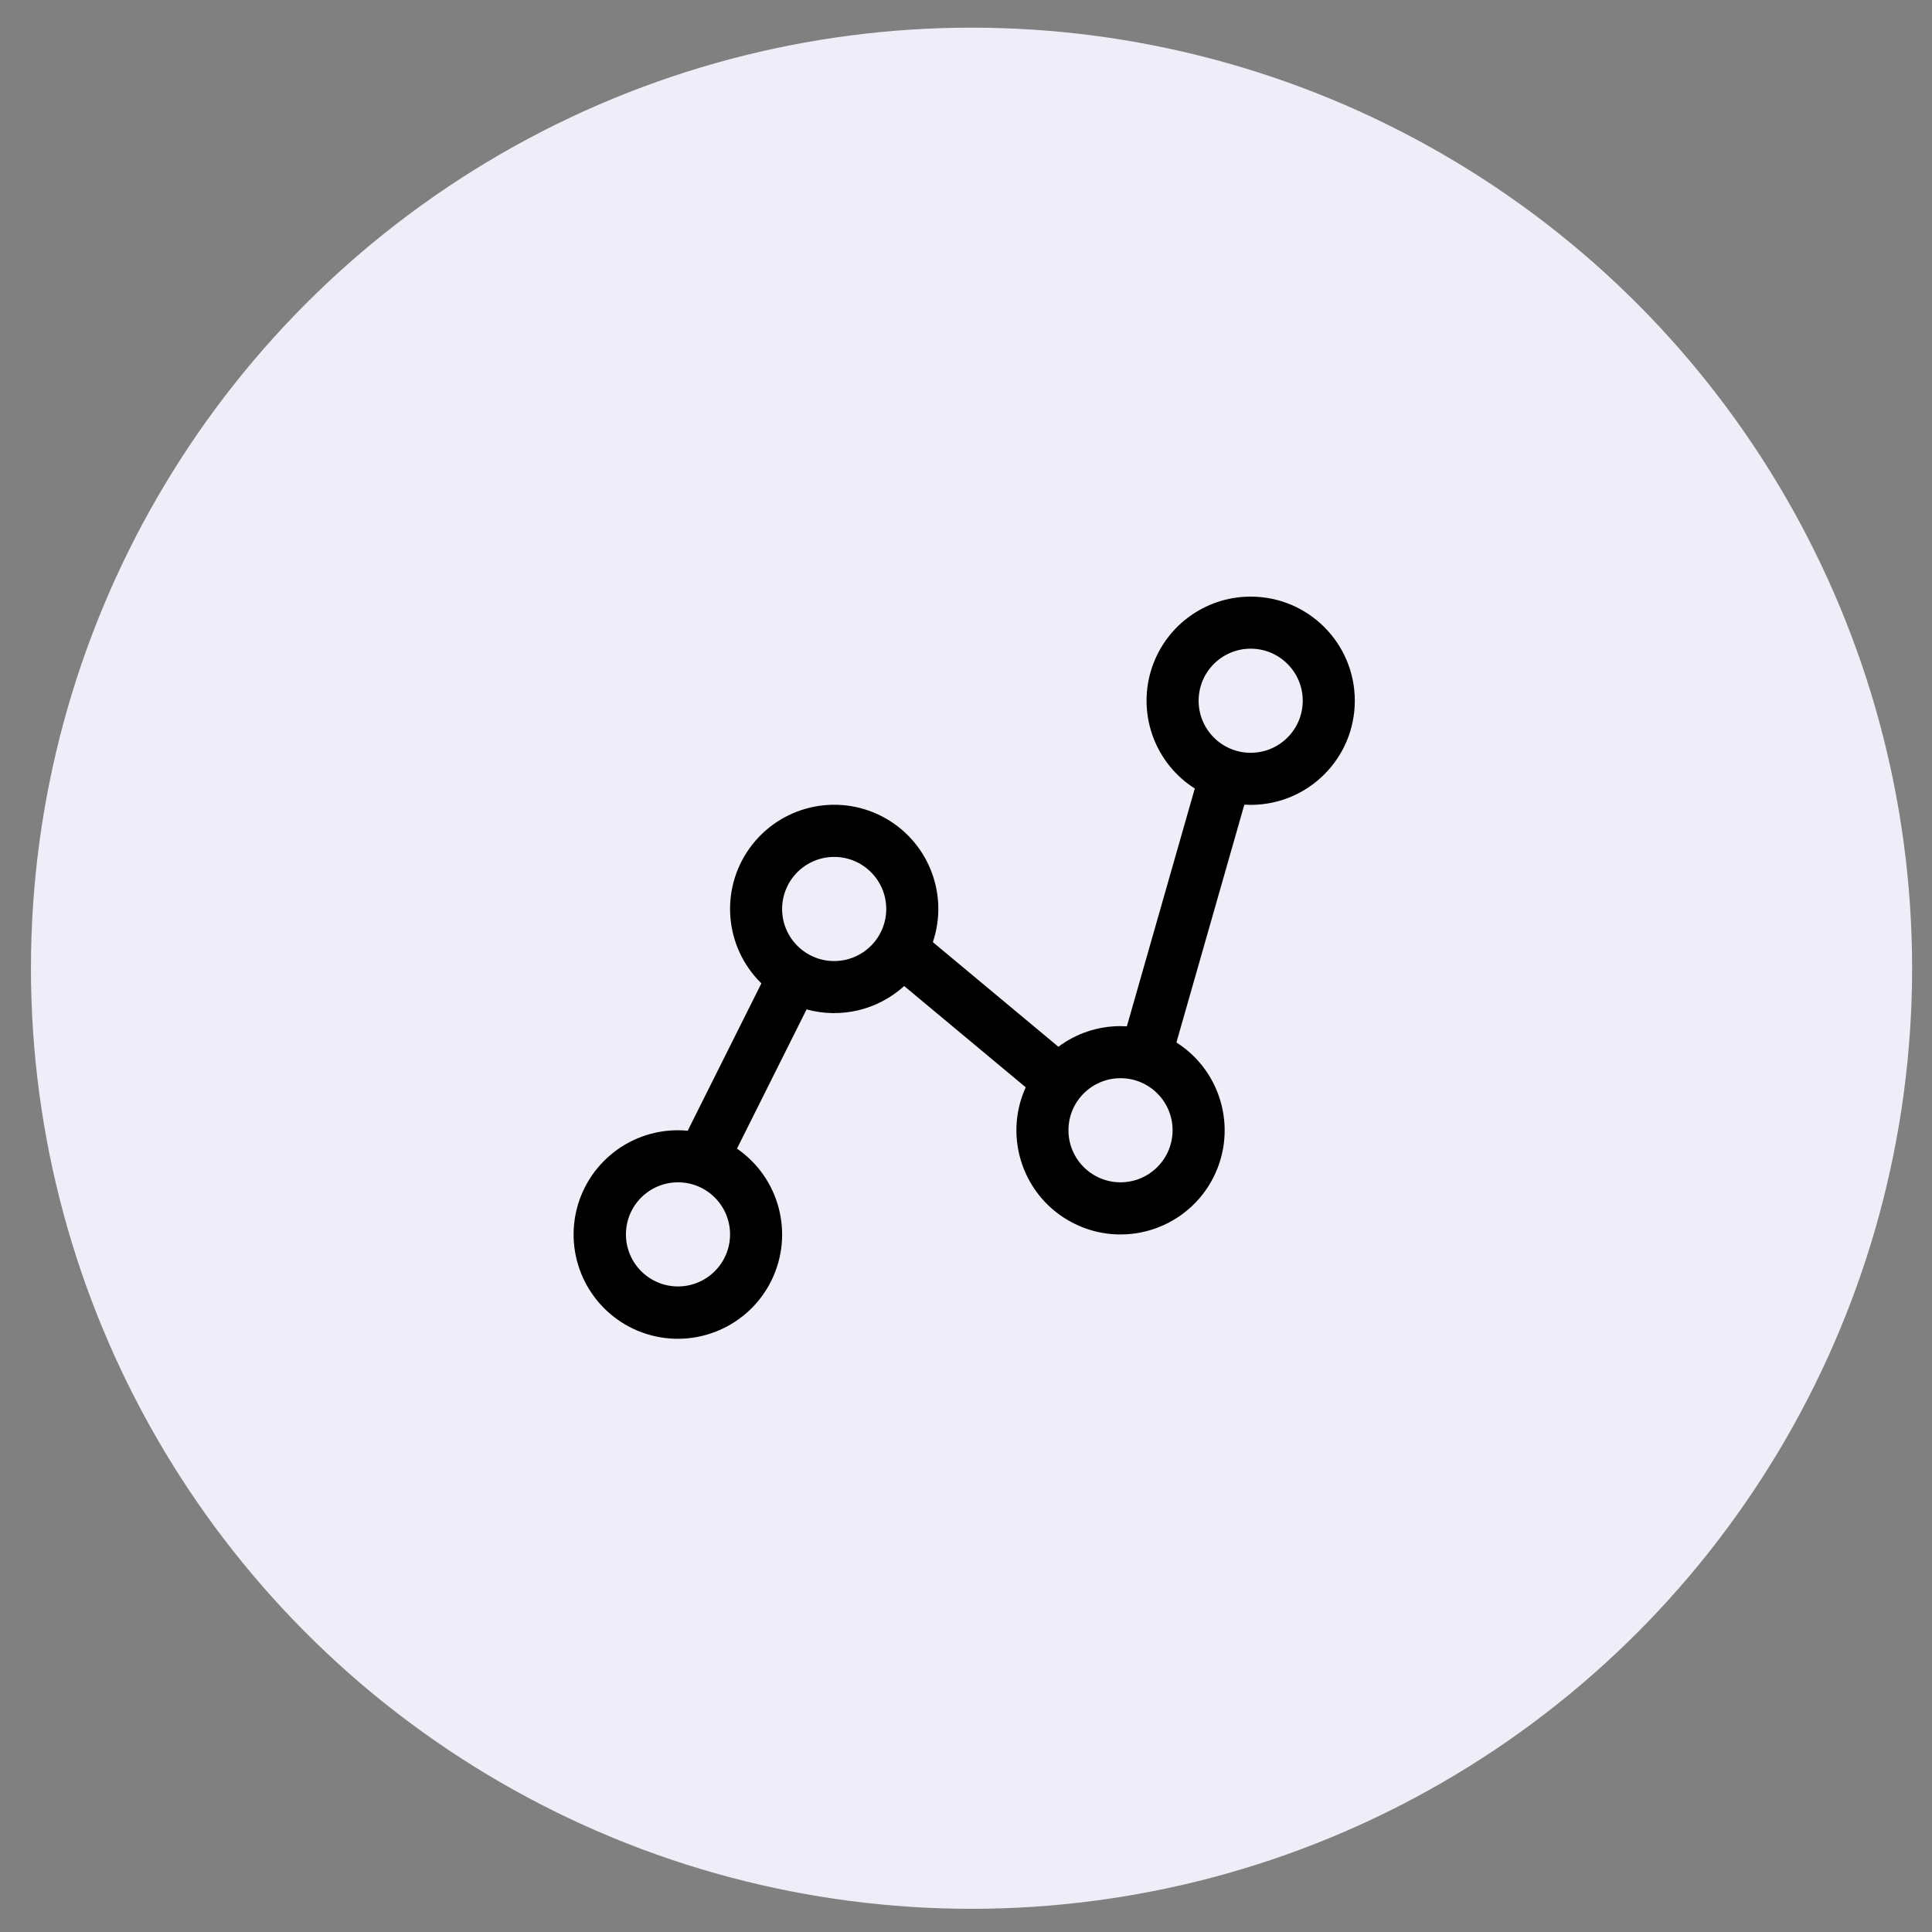 <?xml version="1.0" encoding="UTF-8"?>
<svg width="57px" height="57px" viewBox="0 0 57 57" version="1.1" xmlns="http://www.w3.org/2000/svg" xmlns:xlink="http://www.w3.org/1999/xlink">
    <rect x="0" y="0" width="57" height="57" fill="#808080" stroke="none"/>
    <!-- Generator: Sketch 61.2 (89653) - https://sketch.com -->
    <title>Group 10</title>
    <desc>Created with Sketch.</desc>
    <g id="final" stroke="none" stroke-width="1" fill="none" fill-rule="evenodd">
        <g id="Dashboard-Vendor" transform="translate(-748, -328)">
            <g id="Group-10" transform="translate(748.913, 328.816)">
                <circle id="Oval" fill="#EFEDF7" cx="27.75" cy="27.75" r="27.75"></circle>
                <g id="cil:graph" transform="translate(15.25, 15.25)">
                    <rect id="ViewBox" x="0" y="0" width="24.576" height="24.576"></rect>
                    <path d="M20.736,1.536 C19.37,1.535 18.168,2.437 17.786,3.748 C17.405,5.06 17.935,6.466 19.087,7.198 L17.083,14.214 C17.021,14.21 16.958,14.208 16.896,14.208 C16.235,14.207 15.592,14.421 15.063,14.817 L11.359,11.73 C11.845,10.29 11.204,8.712 9.853,8.017 C8.501,7.322 6.845,7.72 5.956,8.953 C5.068,10.186 5.214,11.883 6.3,12.946 L4.126,17.294 C4.031,17.285 3.936,17.28 3.84,17.28 C2.319,17.278 1.025,18.388 0.795,19.891 C0.566,21.395 1.469,22.84 2.921,23.293 C4.373,23.745 5.938,23.068 6.603,21.7 C7.267,20.332 6.833,18.684 5.58,17.822 L7.634,13.714 C8.648,13.993 9.735,13.733 10.513,13.025 L14.099,16.013 C13.421,17.507 14.037,19.27 15.497,20.017 C16.958,20.764 18.748,20.232 19.563,18.807 C20.377,17.383 19.929,15.57 18.545,14.69 L20.549,7.674 C20.611,7.678 20.673,7.68 20.736,7.68 C22.433,7.68 23.808,6.305 23.808,4.608 C23.808,2.911 22.433,1.536 20.736,1.536 Z M3.84,21.888 C2.992,21.888 2.304,21.2 2.304,20.352 C2.304,19.504 2.992,18.816 3.84,18.816 C4.688,18.816 5.376,19.504 5.376,20.352 C5.375,21.2 4.688,21.887 3.84,21.888 L3.84,21.888 Z M8.448,12.288 C7.6,12.288 6.912,11.6 6.912,10.752 C6.912,9.904 7.6,9.216 8.448,9.216 C9.296,9.216 9.984,9.904 9.984,10.752 C9.983,11.6 9.296,12.287 8.448,12.288 Z M16.896,18.816 C16.048,18.816 15.36,18.128 15.36,17.28 C15.36,16.432 16.048,15.744 16.896,15.744 C17.744,15.744 18.432,16.432 18.432,17.28 C18.431,18.128 17.744,18.815 16.896,18.816 Z M20.736,6.144 C19.888,6.144 19.2,5.456 19.2,4.608 C19.2,3.76 19.888,3.072 20.736,3.072 C21.584,3.072 22.272,3.76 22.272,4.608 C22.271,5.456 21.584,6.143 20.736,6.144 L20.736,6.144 Z" id="Shape" fill="#000000" fill-rule="nonzero"></path>
                </g>
            </g>
        </g>
    </g>
</svg>
